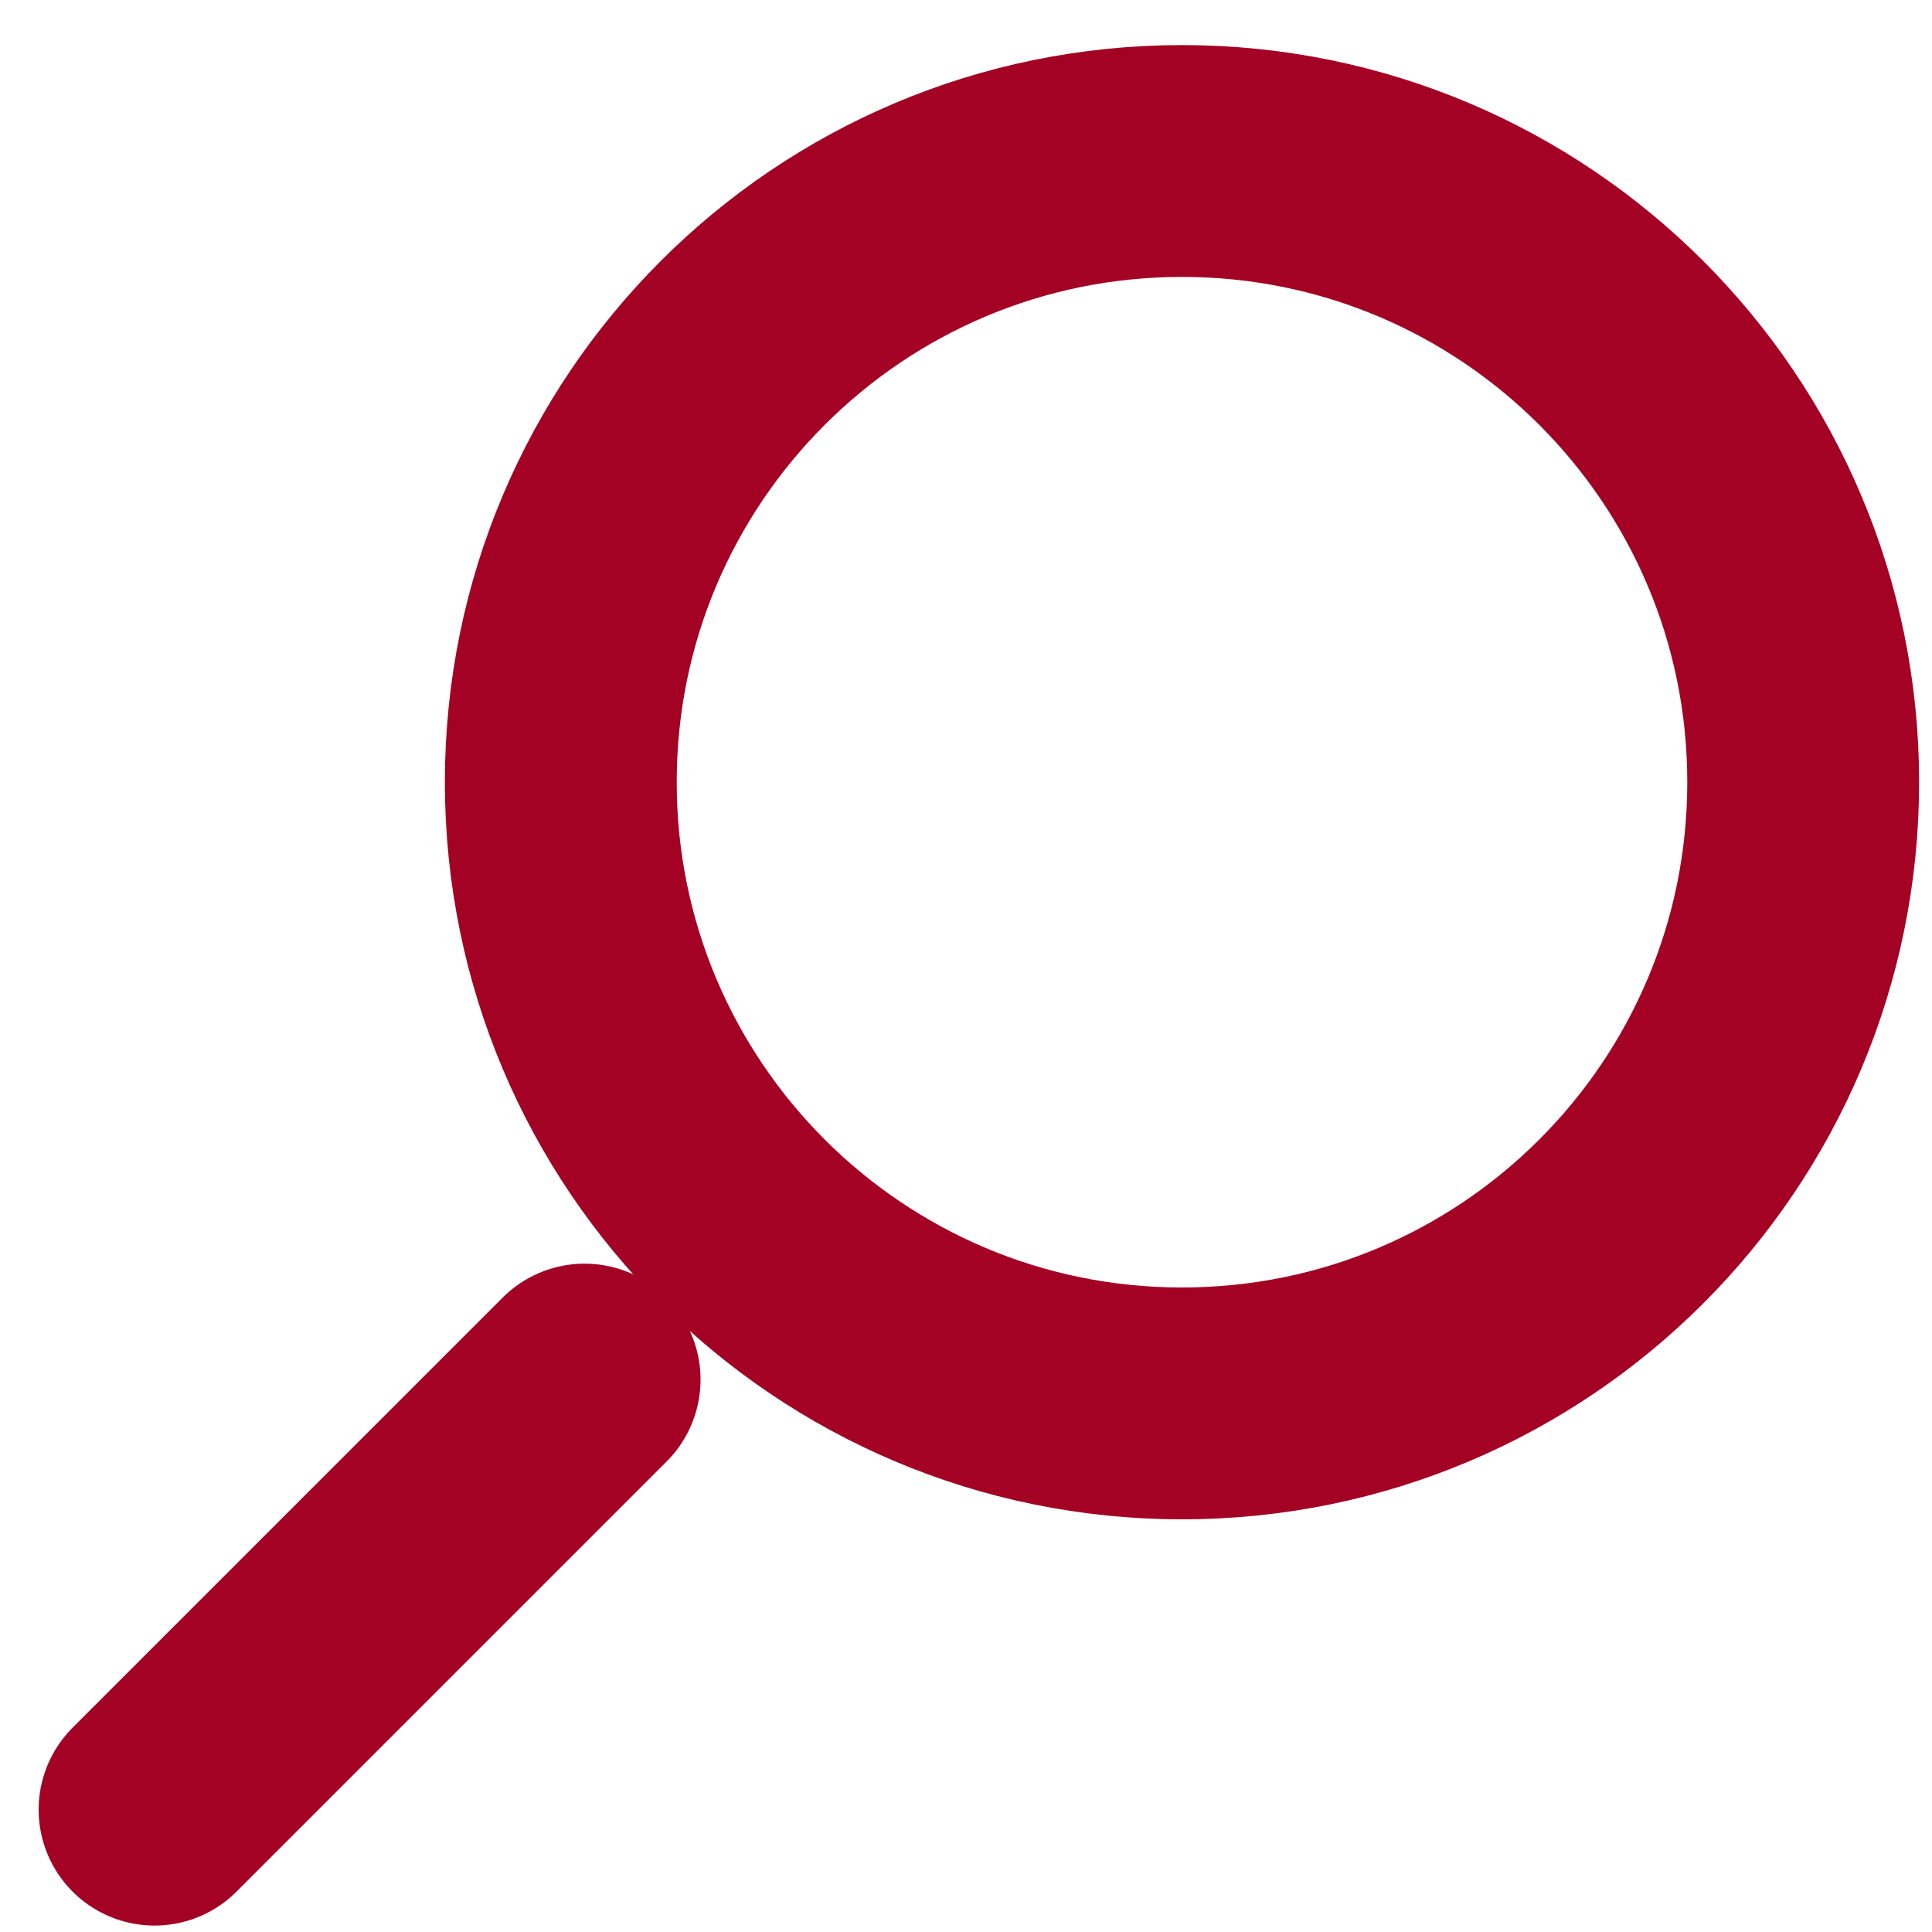 <svg width="15" height="15" viewBox="0 0 15 15" fill="none" xmlns="http://www.w3.org/2000/svg">
<path d="M4.539 10.711L1.2 14.05" stroke="#A30224" stroke-width="1.8" stroke-linecap="round" stroke-linejoin="round"/>
<path d="M9.177 10.896C6.513 10.896 4.354 8.737 4.354 6.073C4.354 3.409 6.513 1.25 9.177 1.25C11.841 1.25 14 3.409 14 6.073C14 8.737 11.841 10.896 9.177 10.896Z" stroke="#A30224" stroke-width="1.8" stroke-linecap="round" stroke-linejoin="round"/>
</svg>
